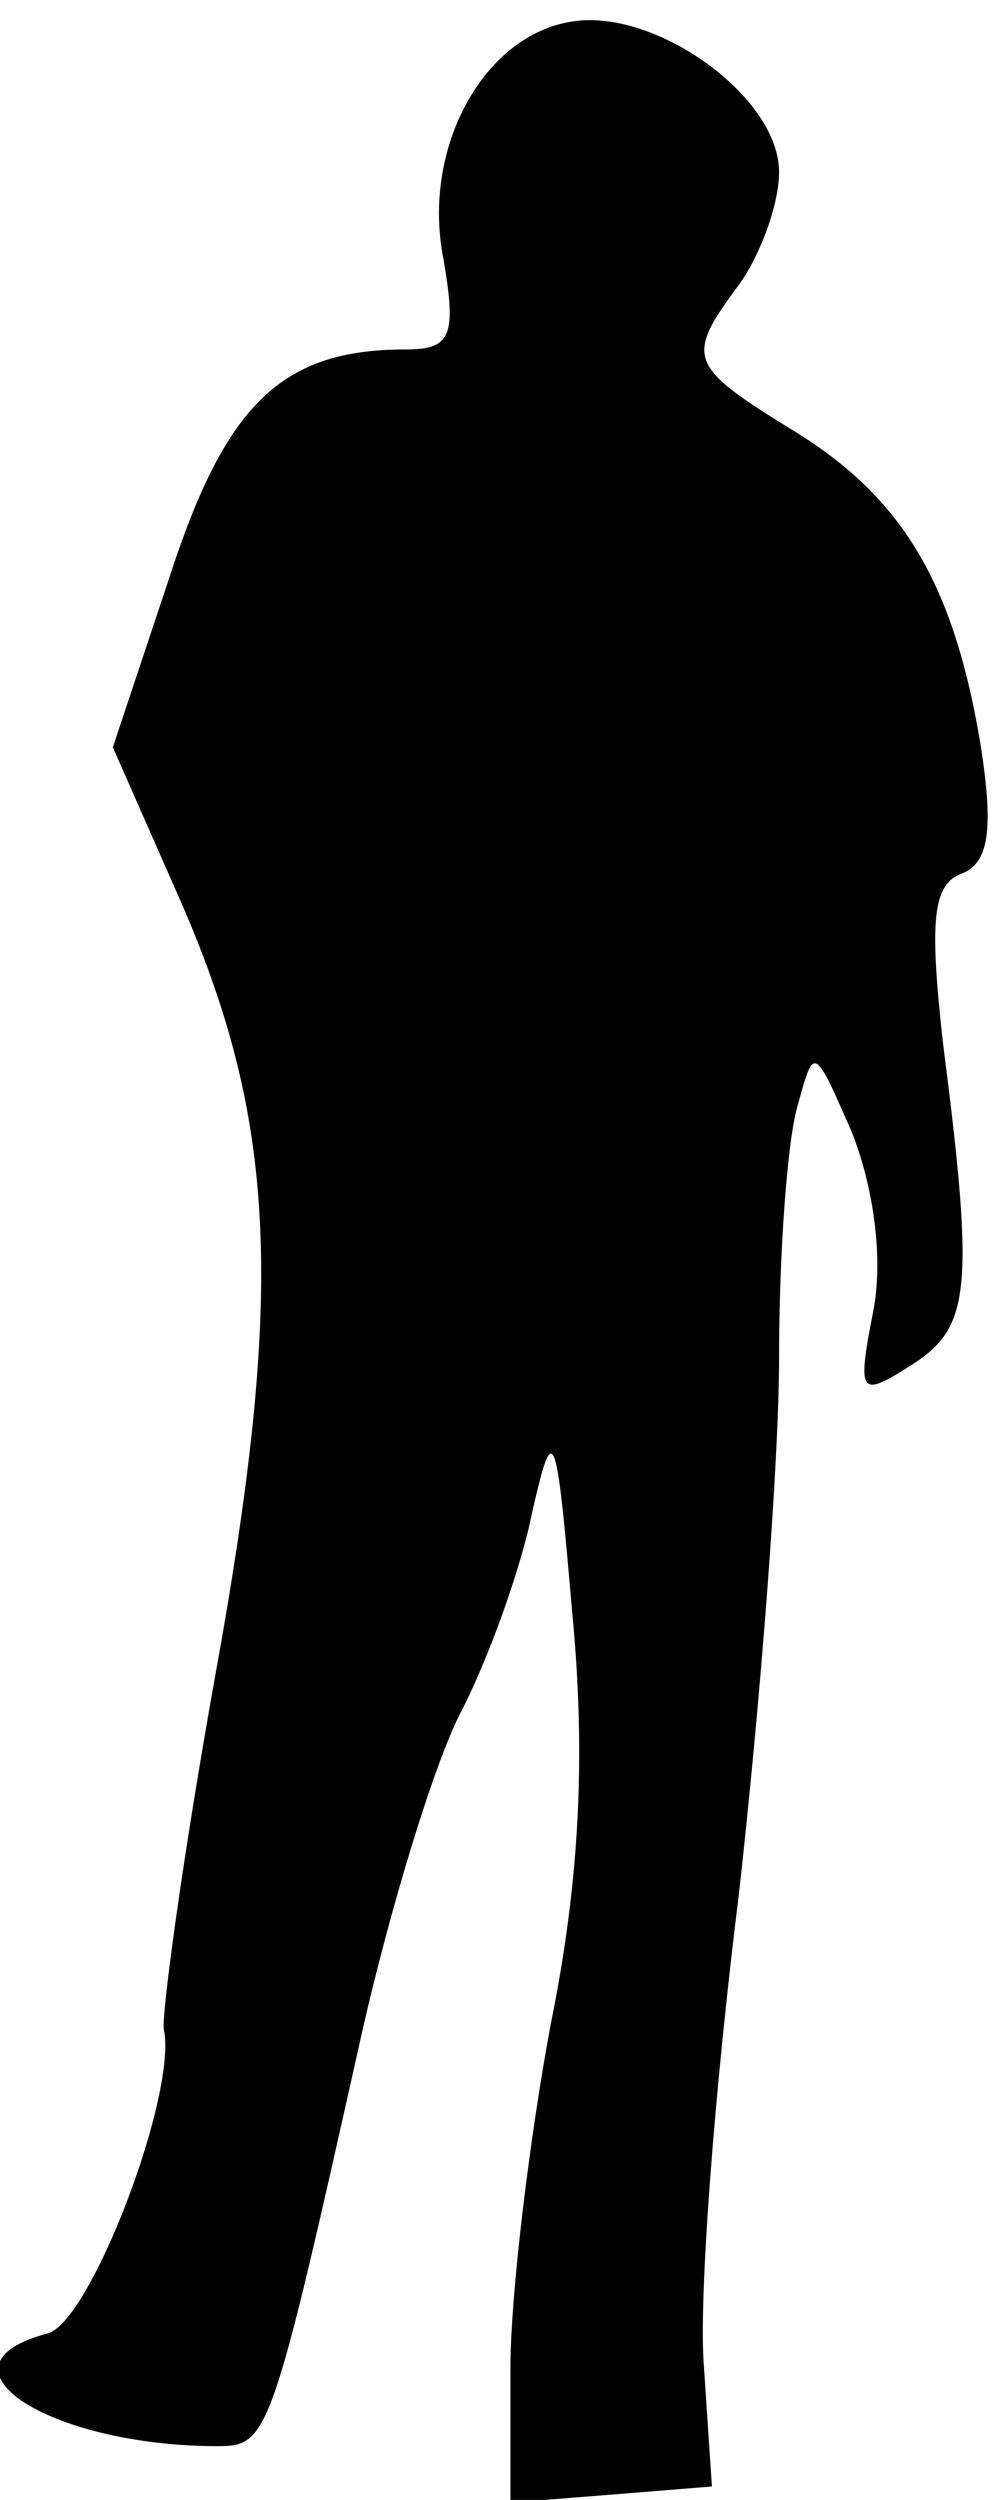 <?xml version="1.0" standalone="no"?>
<!DOCTYPE svg PUBLIC "-//W3C//DTD SVG 20010904//EN"
 "http://www.w3.org/TR/2001/REC-SVG-20010904/DTD/svg10.dtd">
<svg version="1.0" xmlns="http://www.w3.org/2000/svg"
 width="37pt" height="93pt" viewBox="0 0 37 93"
 preserveAspectRatio="xMidYMid meet">
<g transform="translate(0,93) scale(0.1,-0.1)"
fill="#000000" stroke="none">
<path fill="#000000" stroke="none" d="M213 922 c-33 -5 -56 -47 -48 -88 5
-29 3 -34 -14 -34 -46 0 -67 -20 -88 -85 l-21 -63 26 -59 c35 -81 38 -144 12
-287 -12 -67 -20 -126 -19 -131 5 -24 -27 -108 -43 -113 -46 -12 0 -42 63 -42
19 0 20 3 54 155 10 44 26 97 36 117 11 21 23 55 27 75 8 35 9 33 15 -37 5
-52 3 -99 -8 -153 -8 -43 -15 -101 -15 -128 l0 -50 38 3 37 3 -3 45 c-2 25 4
103 13 175 8 71 15 161 15 200 0 38 3 81 7 94 6 22 6 22 20 -10 8 -20 12 -47
8 -67 -6 -31 -5 -32 14 -20 22 14 24 27 12 120 -5 45 -4 59 7 63 10 4 12 16 7
48 -10 60 -29 92 -70 117 -39 24 -40 27 -20 54 8 11 15 30 15 42 0 28 -46 61
-77 56z"/>
</g>
</svg>
